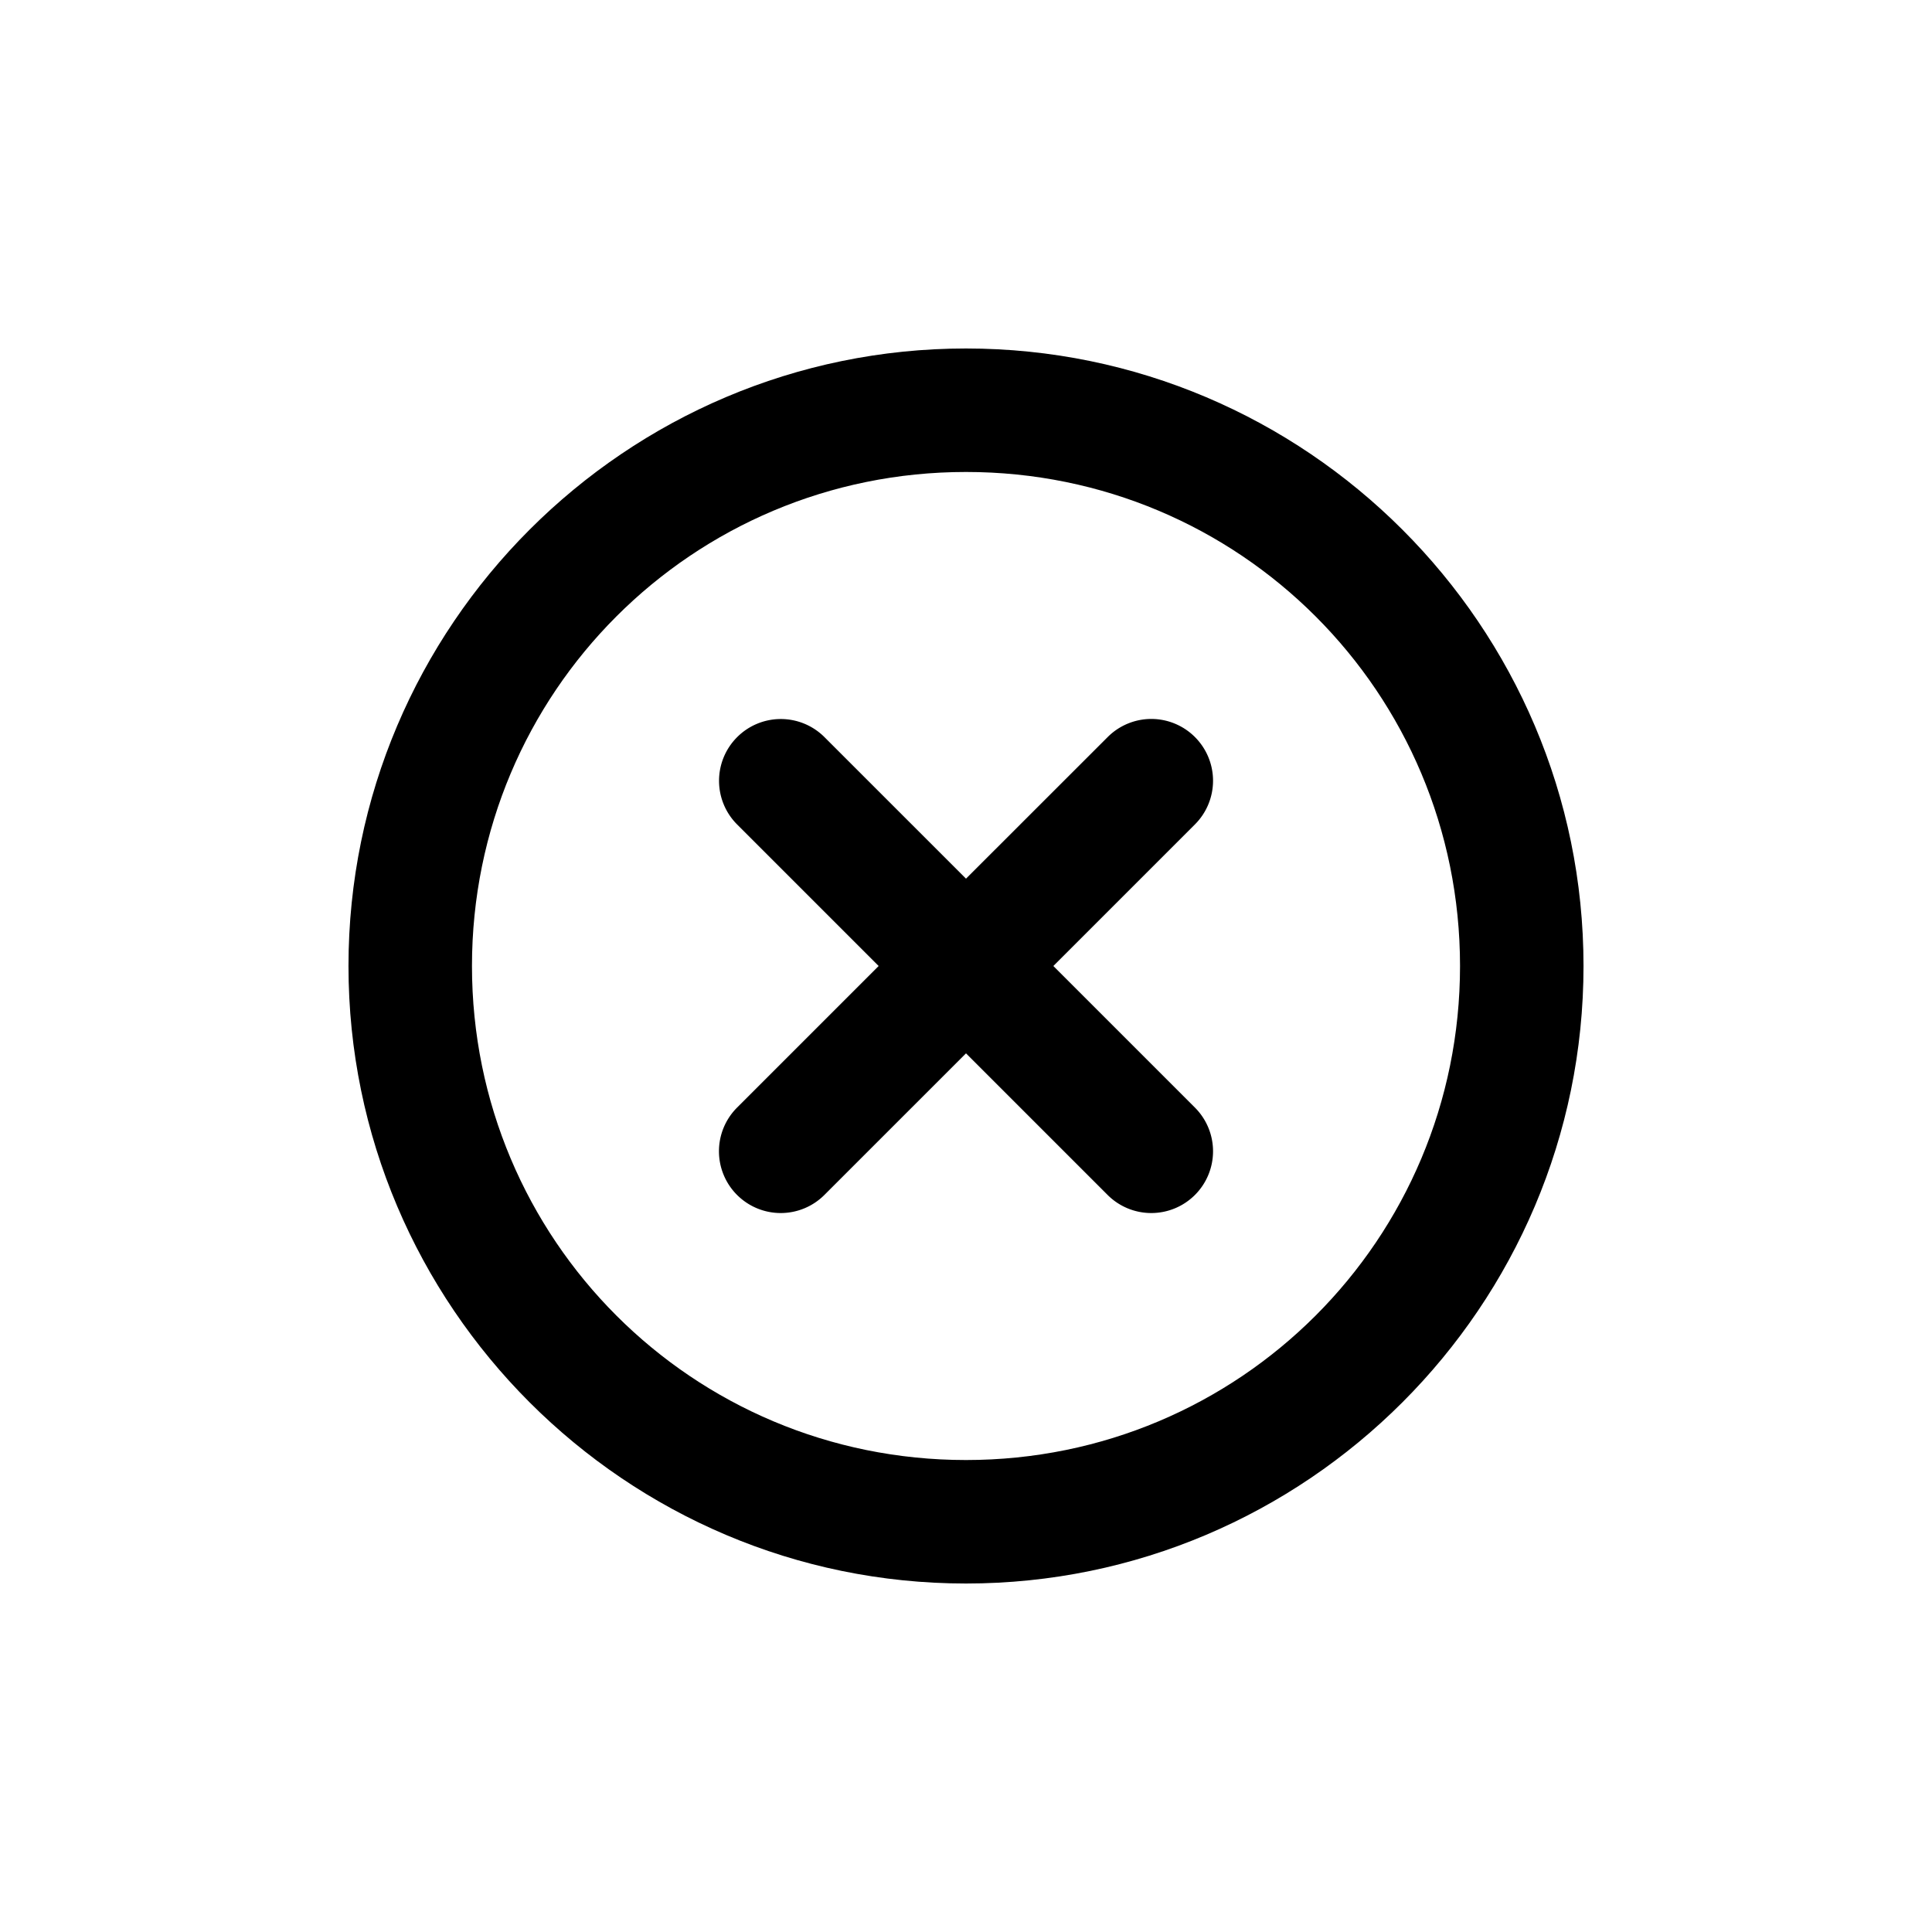 <?xml version="1.0" encoding="UTF-8" standalone="no"?>
<svg
   width="800px"
   height="800px"
   viewBox="0 0 24 24"
   fill="currentColor"
   version="1.1"
   xmlns="http://www.w3.org/2000/svg"
   xmlns:svg="http://www.w3.org/2000/svg">
  <path d="m 9.699,8.932 a 0.767,0.767 0 0 0 -0.542,0.225 0.767,0.767 0 0 0 0,1.085 L 10.915,12 9.156,13.759 a 0.767,0.767 0 0 0 0,1.085 0.767,0.767 0 0 0 1.085,0 L 12,13.085 13.759,14.844 a 0.767,0.767 0 0 0 1.085,0 0.767,0.767 0 0 0 0,-1.085 L 13.085,12 14.844,10.241 a 0.767,0.767 0 0 0 0,-1.085 0.767,0.767 0 0 0 -0.542,-0.225 0.767,0.767 0 0 0 -0.542,0.225 L 12,10.915 10.241,9.156 A 0.767,0.767 0 0 0 9.699,8.932 Z" />
  <path d="m 12,4.329 c -4.228,0 -7.671,3.444 -7.671,7.671 0,4.228 3.444,7.671 7.671,7.671 4.228,0 7.671,-3.444 7.671,-7.671 0,-4.228 -3.444,-7.671 -7.671,-7.671 z m 0,1.534 c 3.398,0 6.137,2.738 6.137,6.137 0,3.398 -2.738,6.137 -6.137,6.137 C 8.602,18.137 5.863,15.398 5.863,12 5.863,8.602 8.602,5.863 12,5.863 Z" />
</svg>
